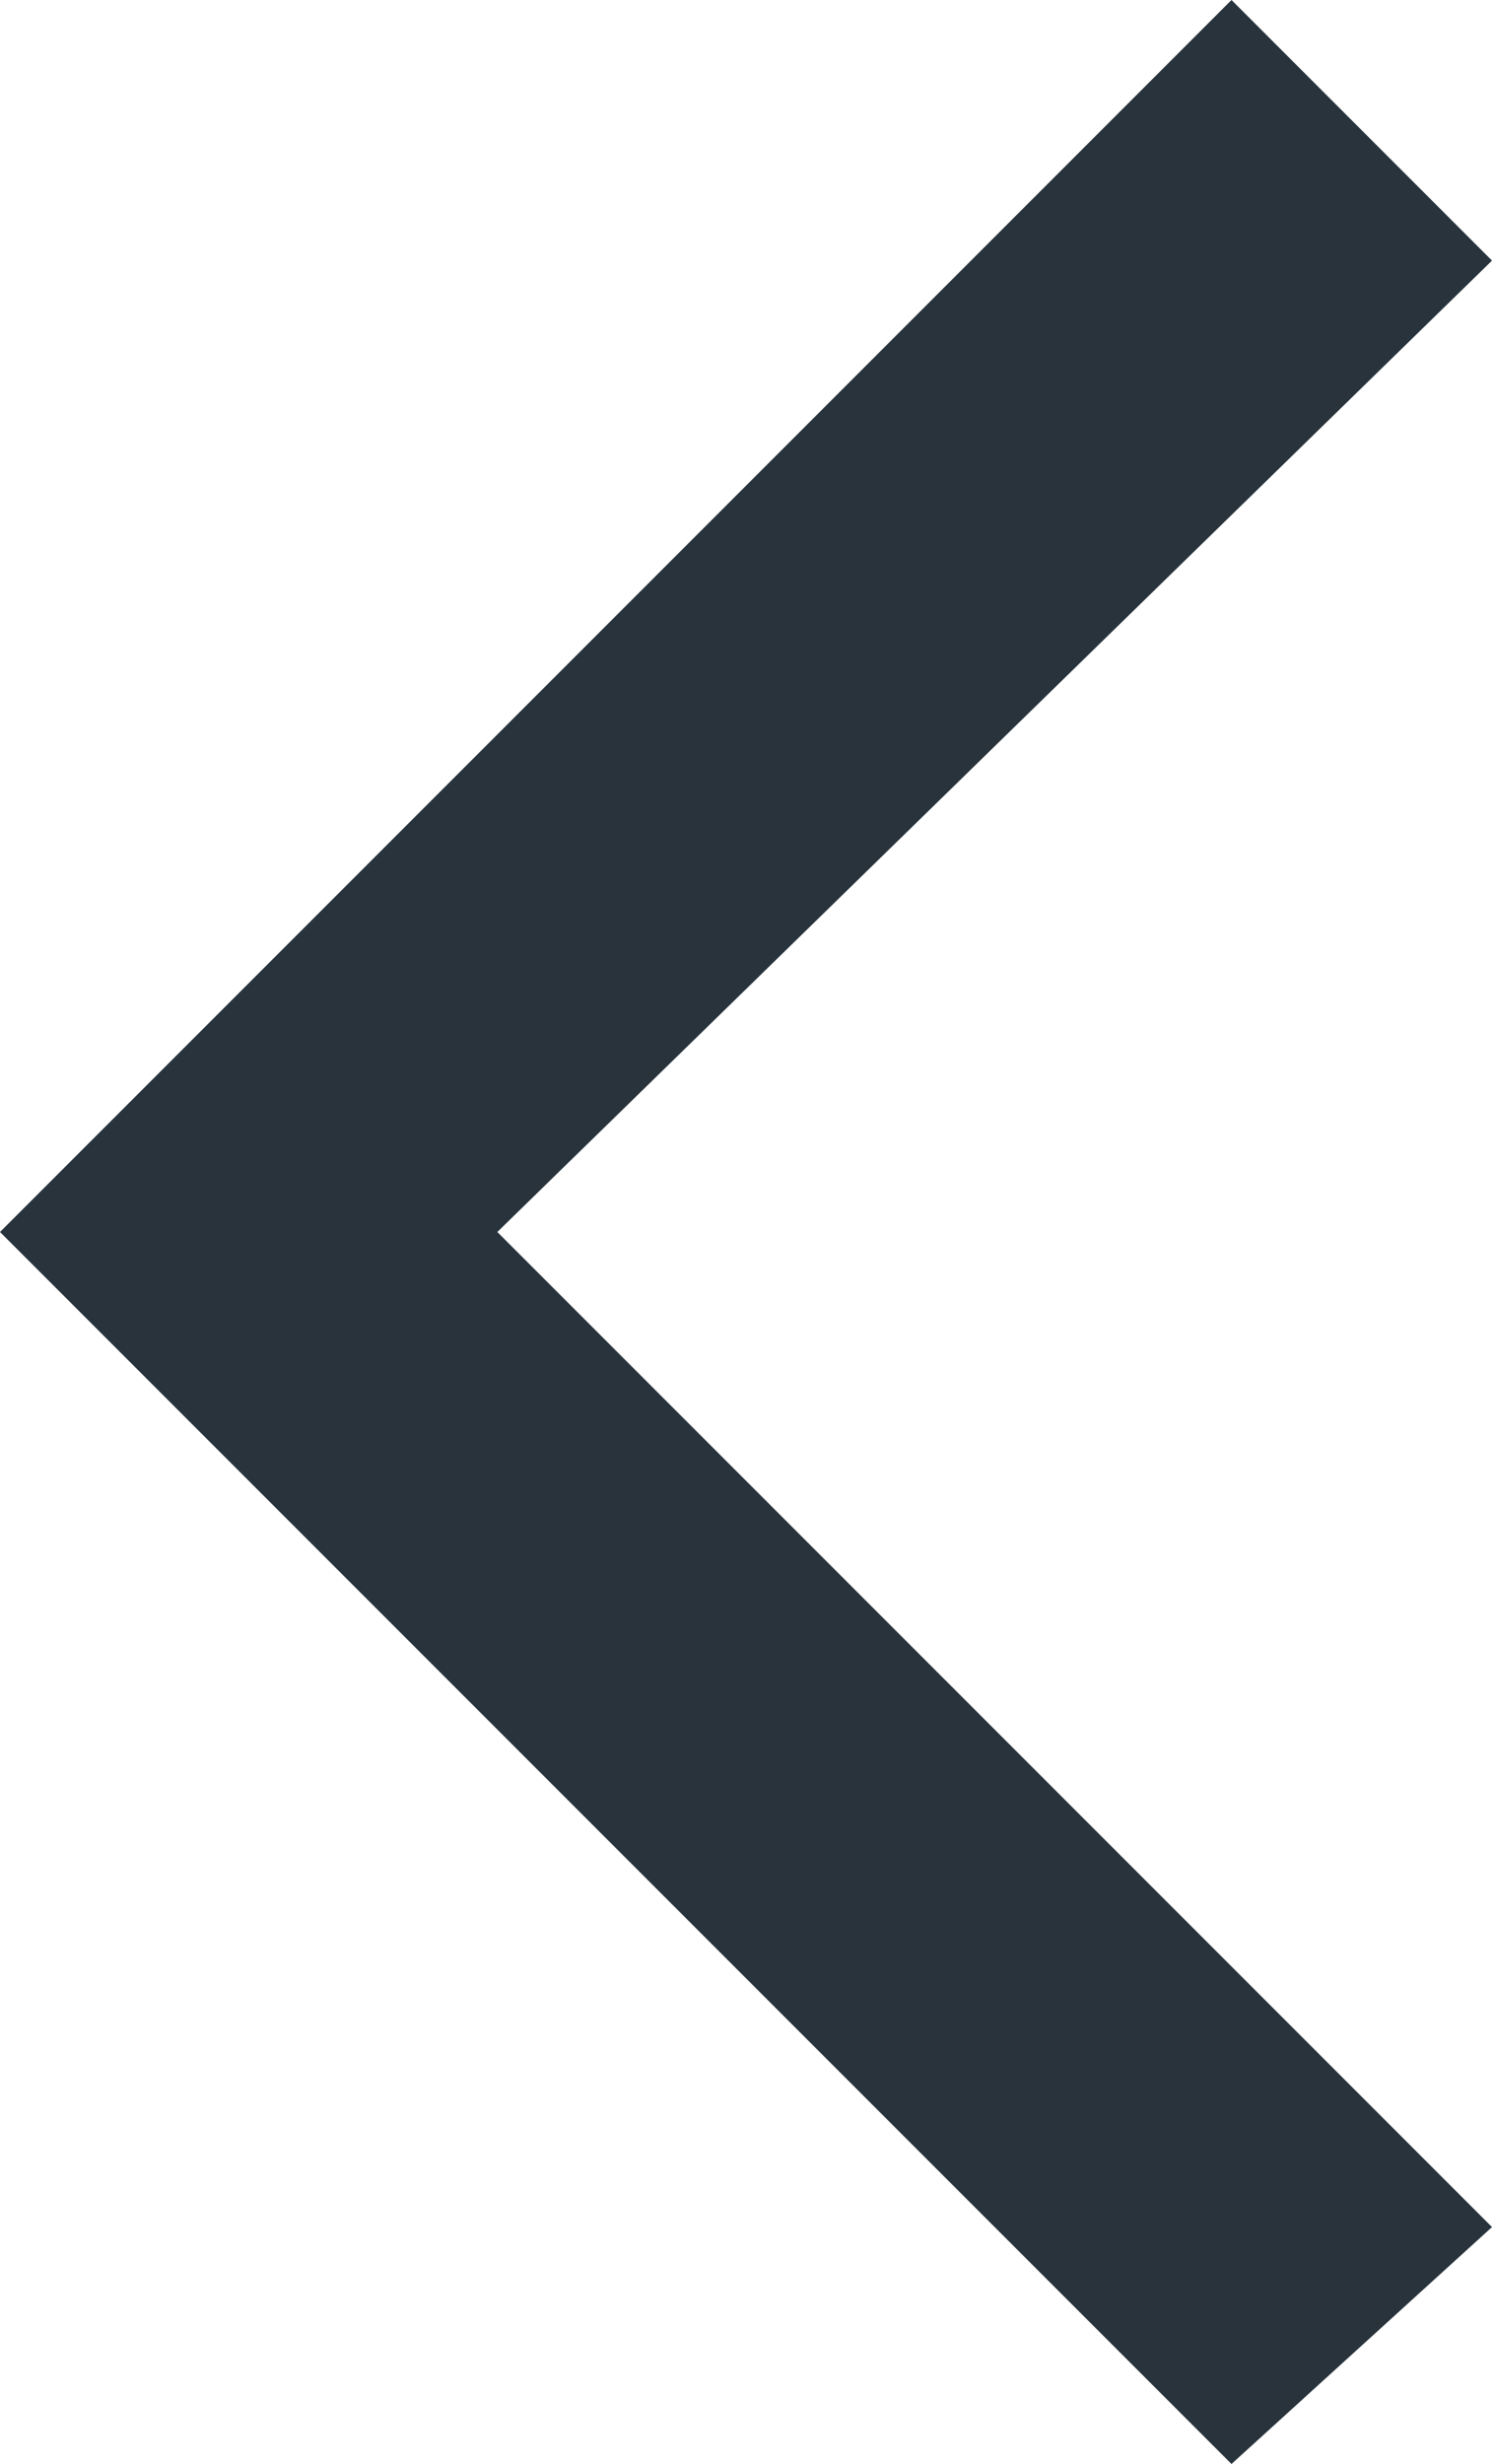 <svg xmlns="http://www.w3.org/2000/svg" viewBox="0 0 0.63 1.04"><defs><style>.cls-1{fill:#28333c;}</style></defs><g id="Layer_2" data-name="Layer 2"><g id="Text"><polygon class="cls-1" points="0.52 1.04 0 0.52 0.52 0 0.63 0.11 0.21 0.52 0.63 0.94 0.52 1.04"/></g></g></svg>